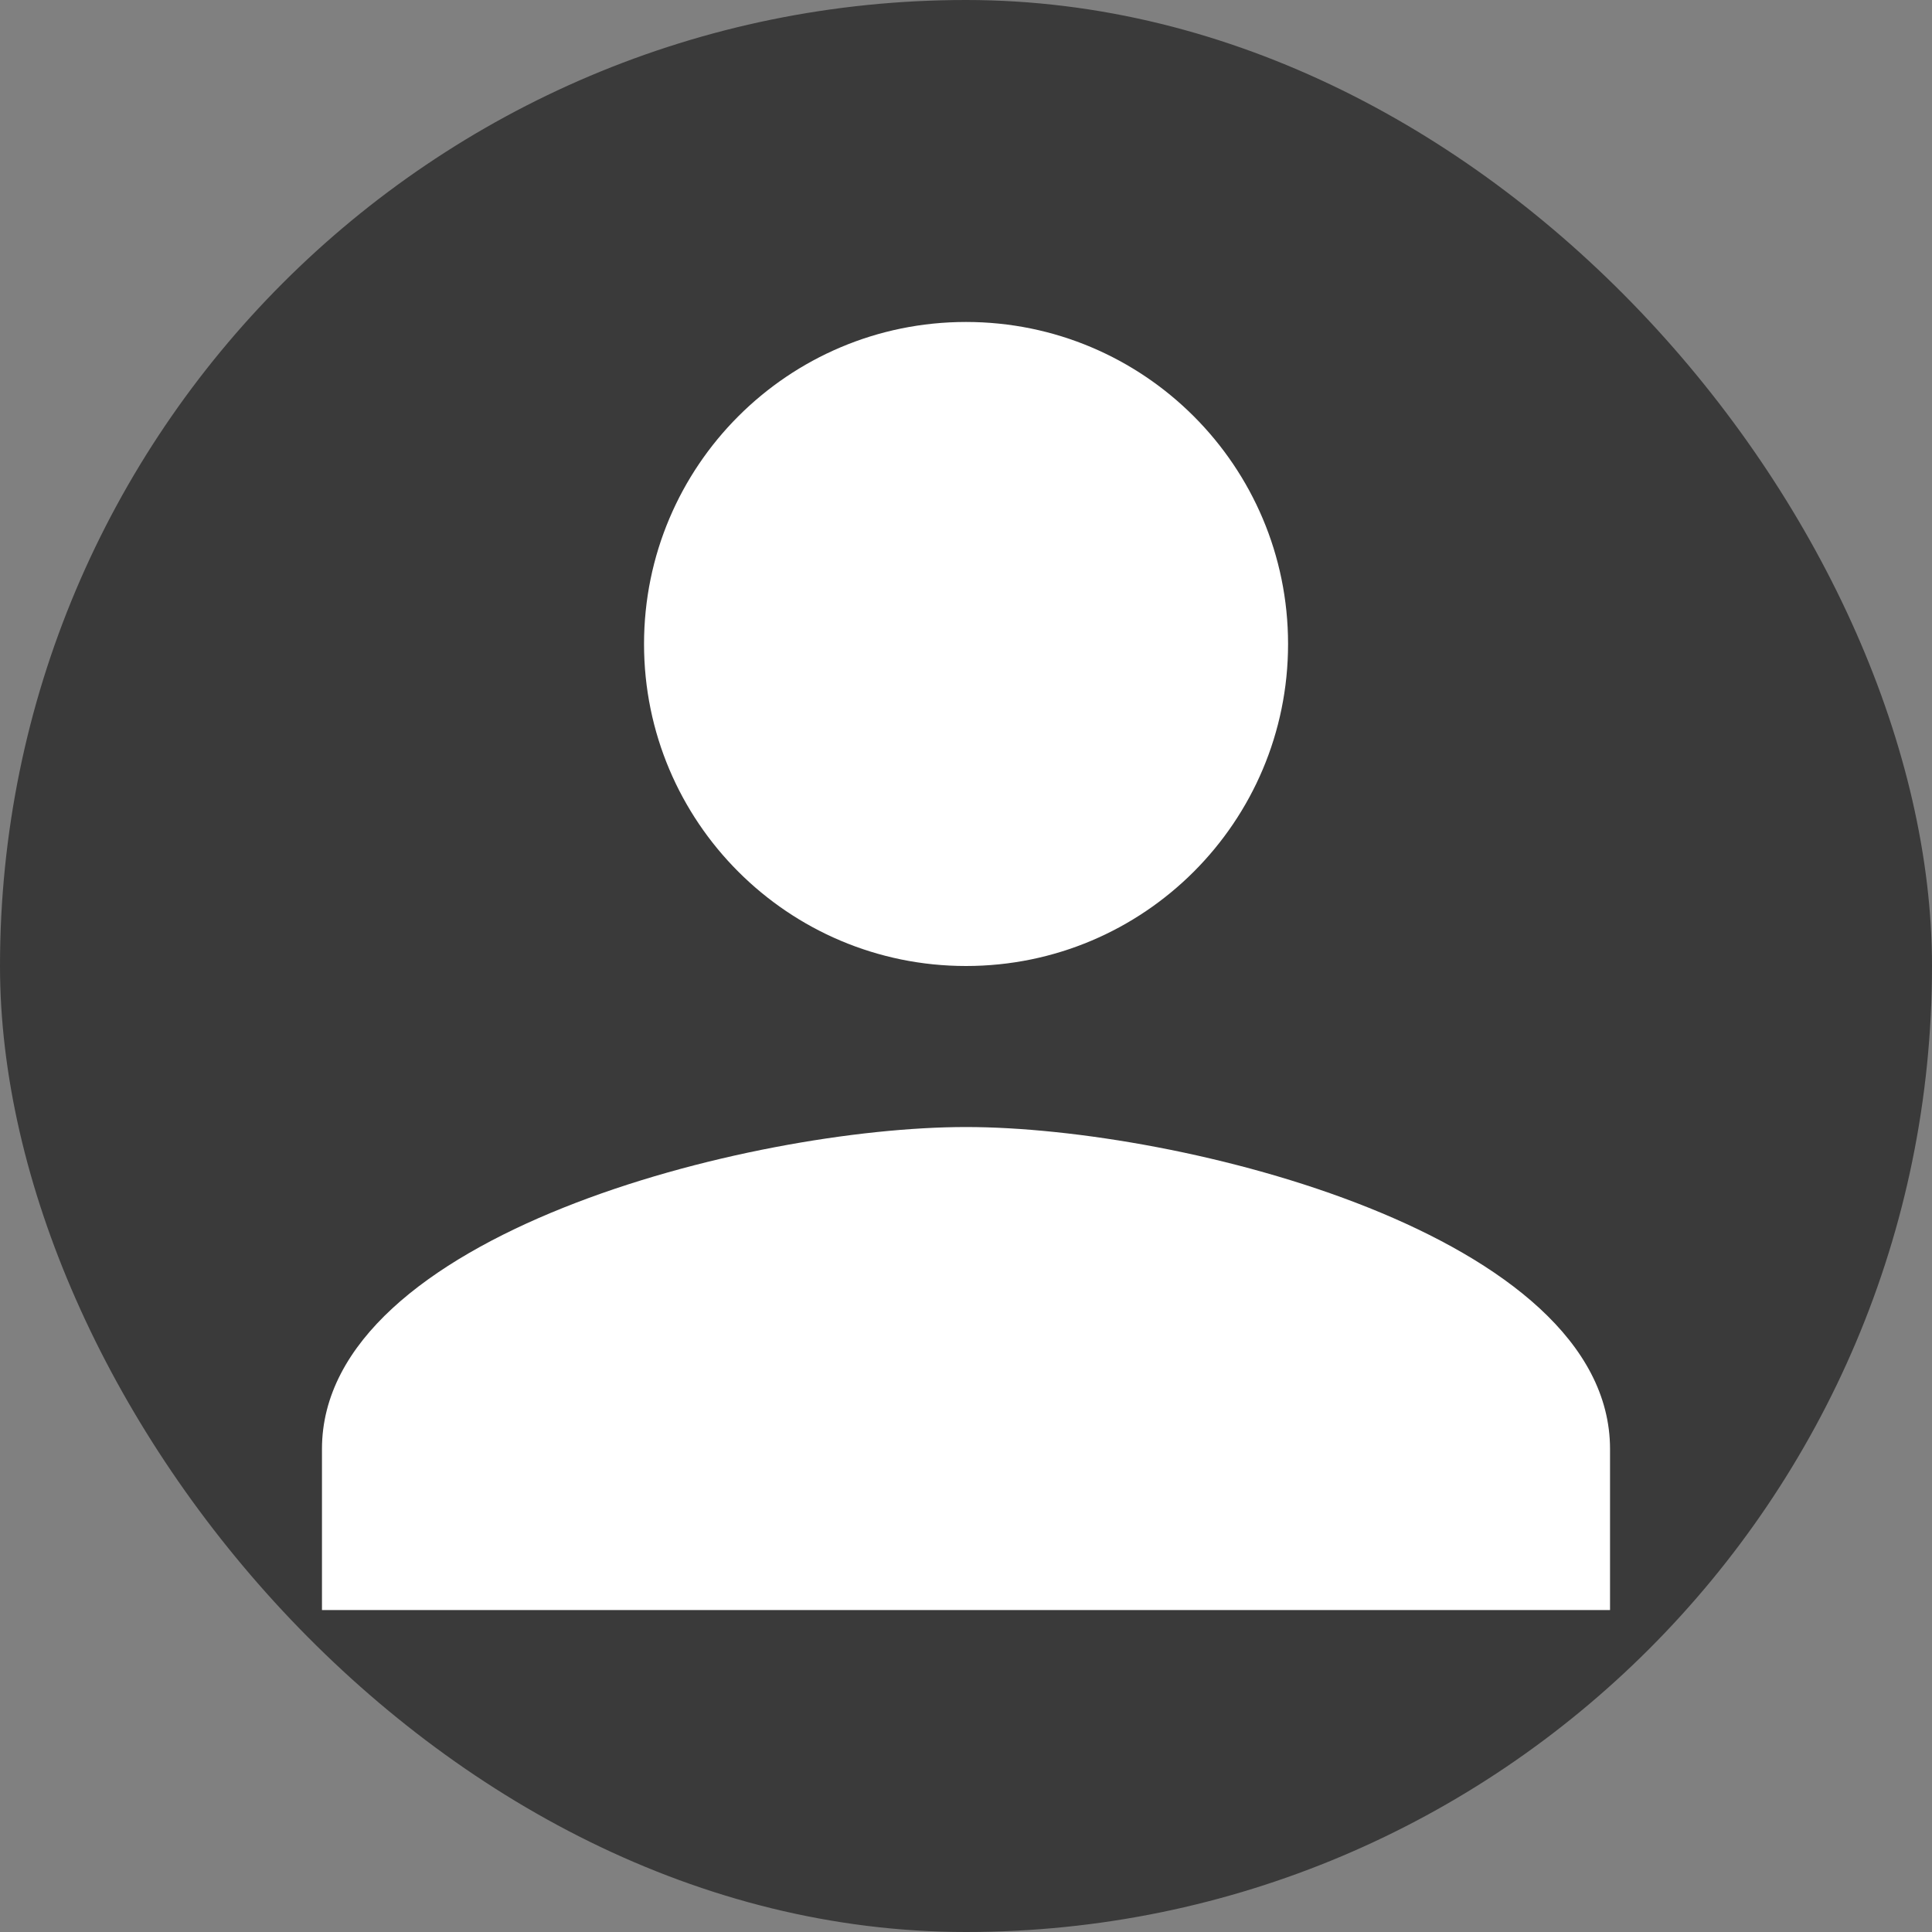 <svg width="20" height="20" viewBox="0 0 20 20" fill="none" xmlns="http://www.w3.org/2000/svg">
<rect x="0" y="0" width="20" height="20" fill="#808080" stroke="none"/>
<g clip-path="url(#clip0_242_1691)">
<rect width="20" height="20" rx="10" fill="#3A3A3A"/>
<path d="M10 10C11.842 10 13.334 8.508 13.334 6.667C13.334 4.825 11.842 3.333 10 3.333C8.159 3.333 6.667 4.825 6.667 6.667C6.667 8.508 8.159 10 10 10ZM10 11.667C7.775 11.667 3.333 12.783 3.333 15V16.667H16.667V15C16.667 12.783 12.225 11.667 10 11.667Z" fill="white"/>
</g>
<defs>
<clipPath id="clip0_242_1691">
<rect width="20" height="20" rx="10" fill="white"/>
</clipPath>
</defs>
</svg>
